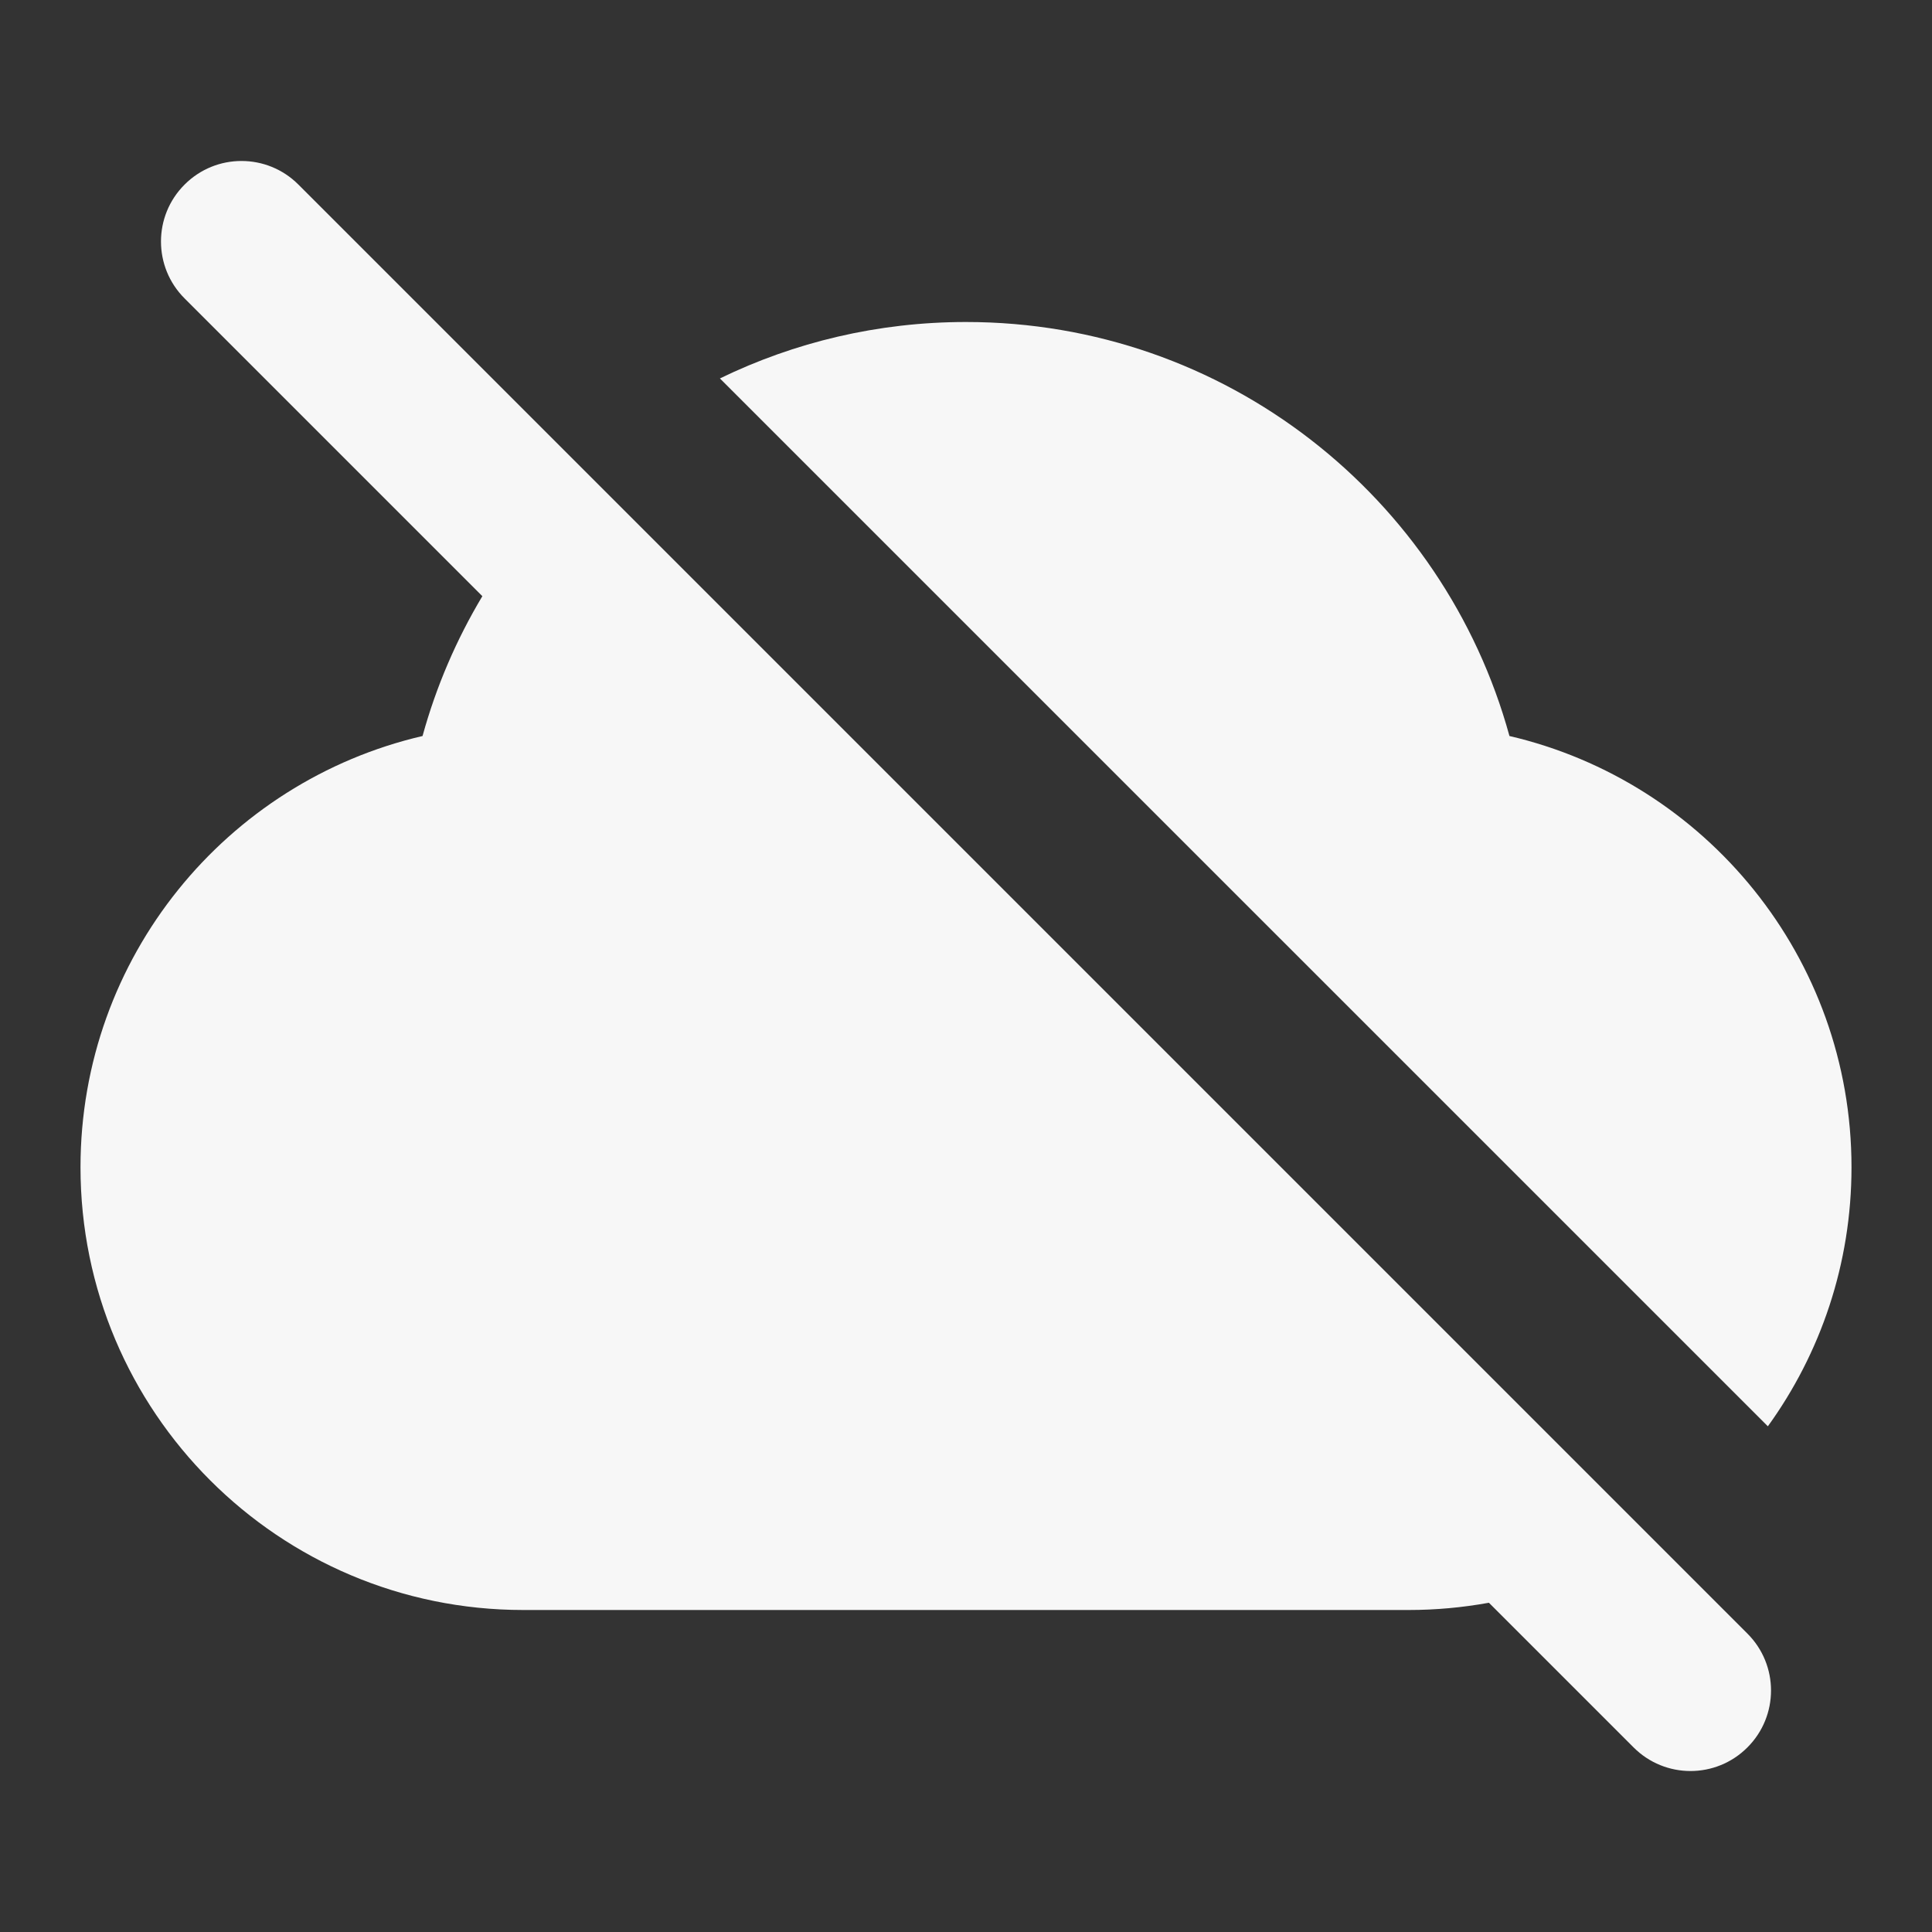 <svg width="24" height="24" xmlns="http://www.w3.org/2000/svg" viewBox="0 0 24 24"><rect x="0" y="0" width="24" height="24" fill="#333333" stroke="none"/><title>cloud off</title><g fill="none" class="nc-icon-wrapper"><path fill-rule="evenodd" clip-rule="evenodd" d="M3.707 2.293C3.317 1.902 2.683 1.902 2.293 2.293C1.902 2.683 1.902 3.317 2.293 3.707L5.992 7.406C5.671 7.942 5.419 8.525 5.249 9.143C2.814 9.709 1 11.892 1 14.5C1 17.537 3.462 20 6.5 20H17.5C17.837 20 18.168 19.969 18.49 19.911L18.496 19.91L20.293 21.707C20.683 22.098 21.317 22.098 21.707 21.707C22.098 21.317 22.098 20.683 21.707 20.293L3.707 2.293Z" fill="#F7F7F7"></path><path d="M21.961 17.718C22.615 16.813 23 15.702 23 14.5C23 11.893 21.186 9.71 18.751 9.143C17.937 6.178 15.224 4 12 4C10.904 4 9.867 4.252 8.943 4.701L21.961 17.718Z" fill="#F7F7F7"></path></g></svg>